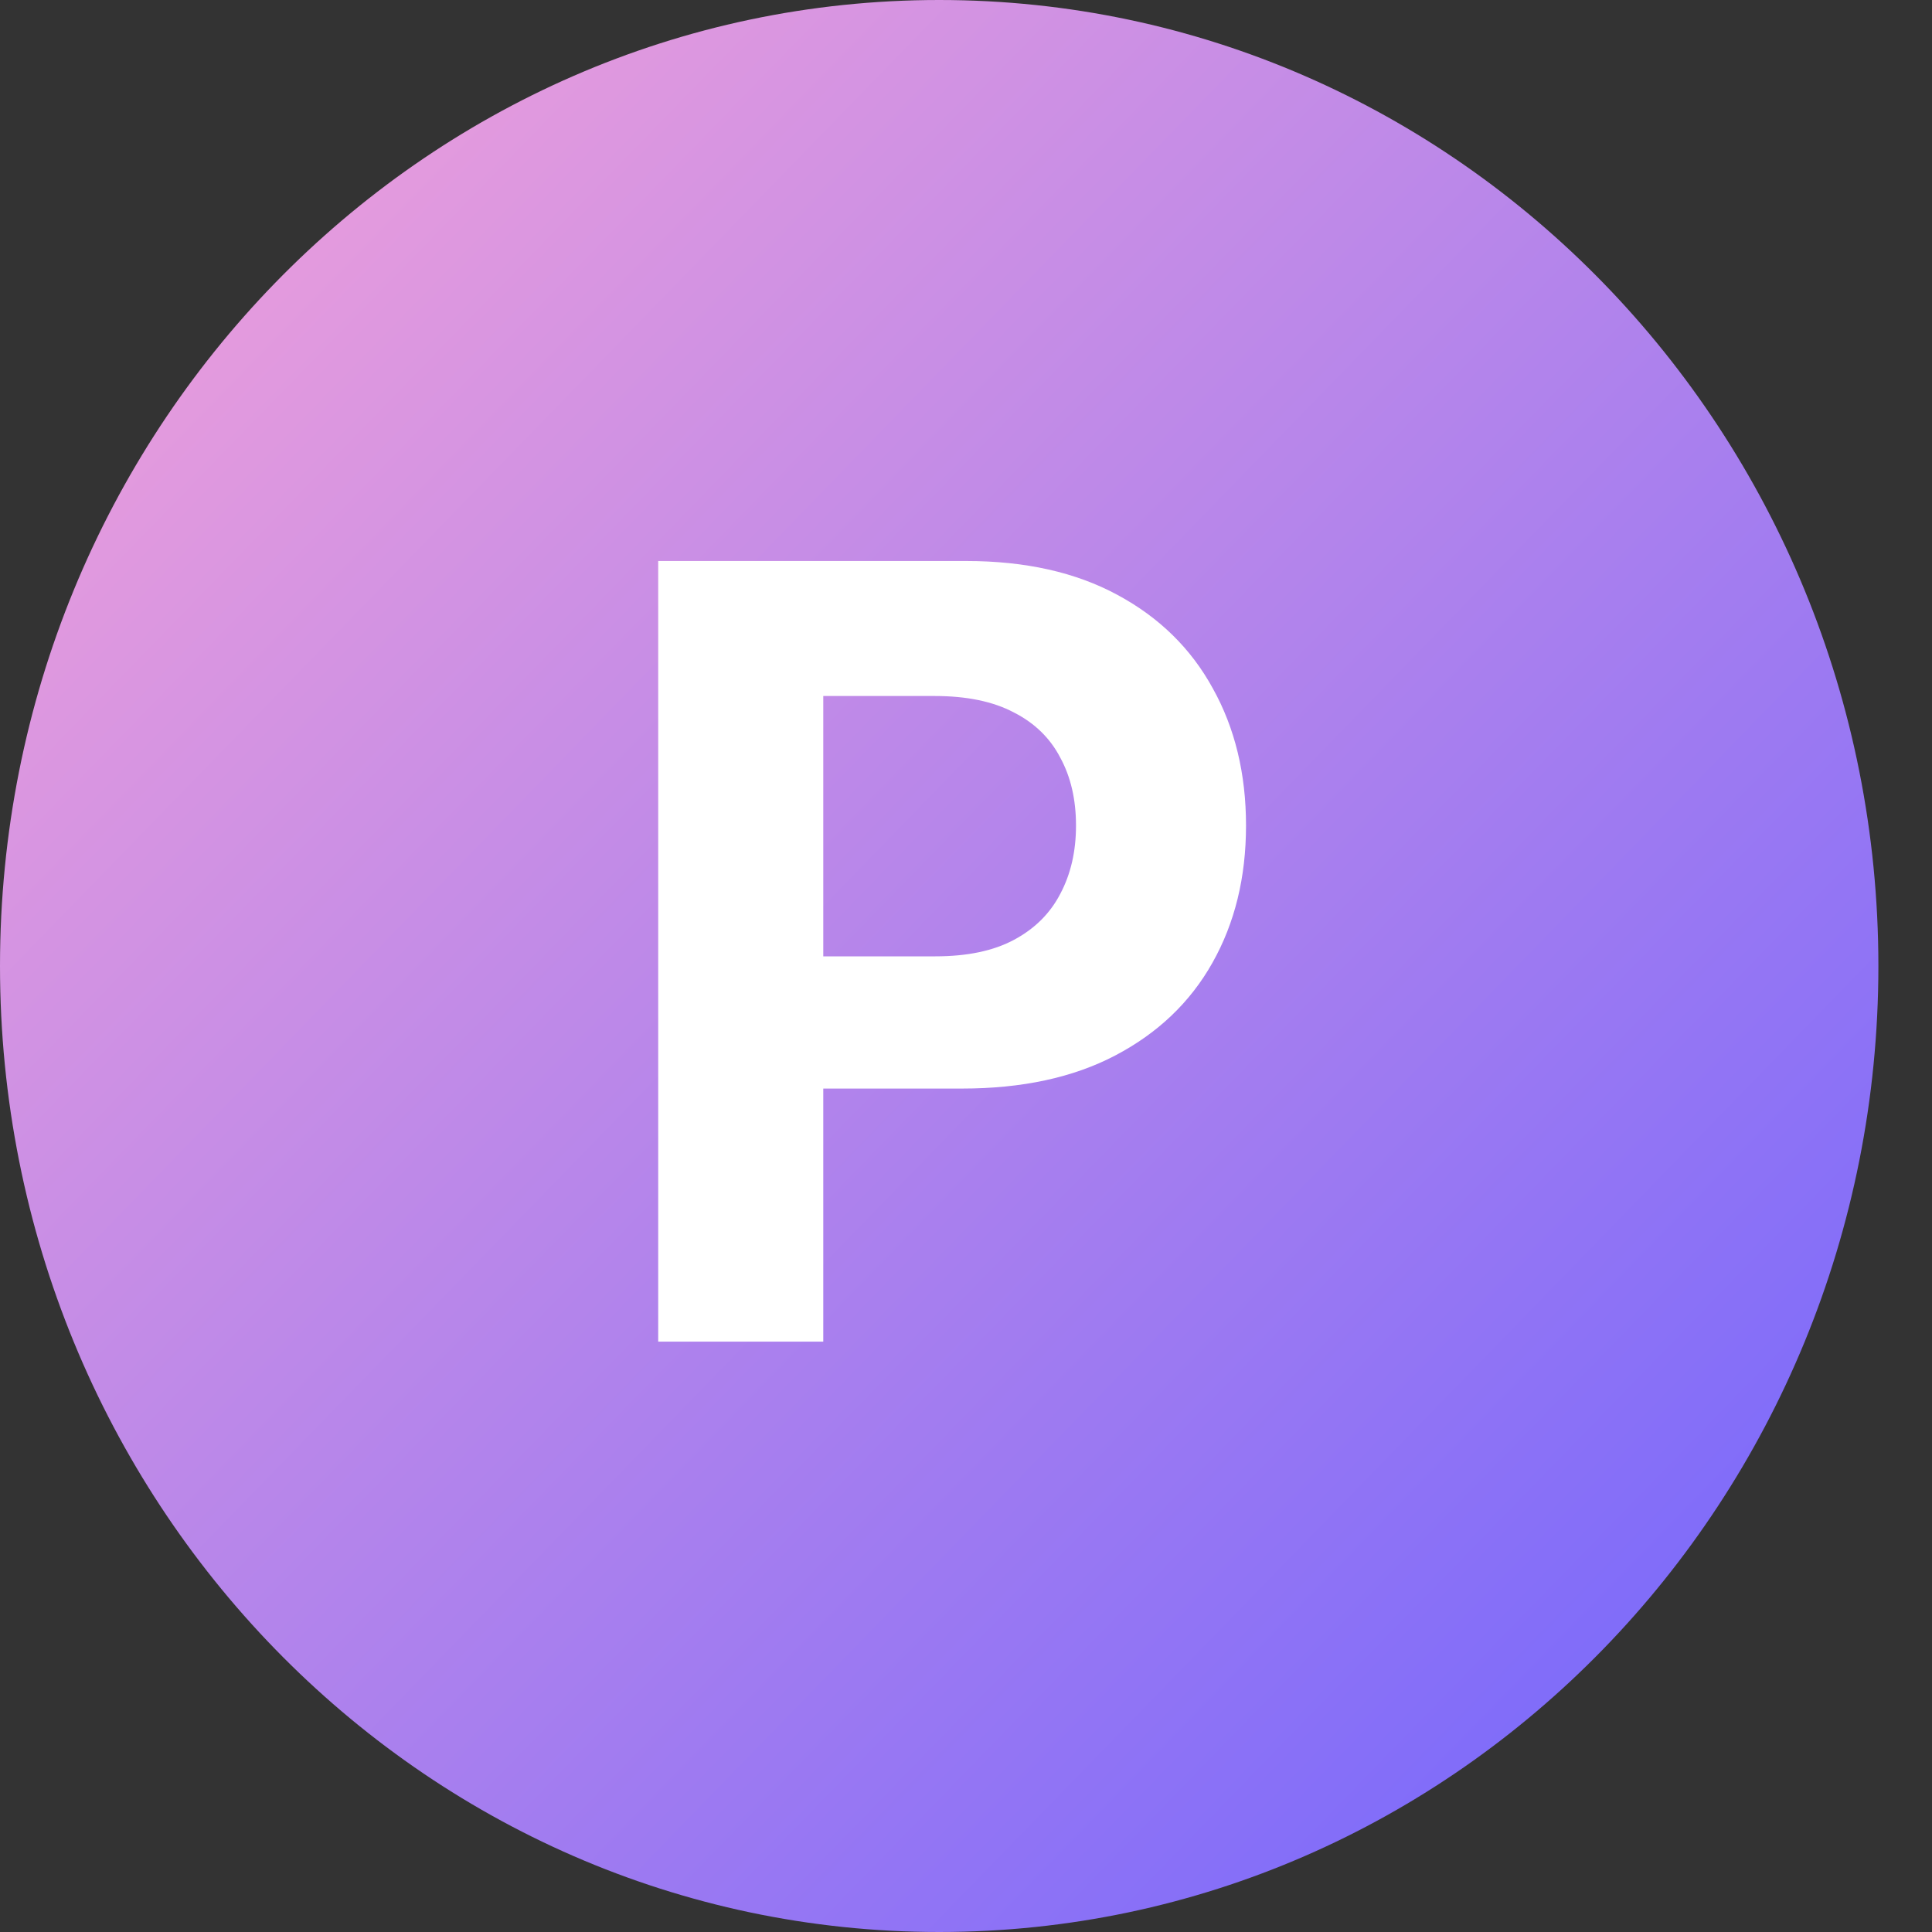 <svg width="16" height="16" viewBox="0 0 16 16" fill="none" xmlns="http://www.w3.org/2000/svg">
<rect x="0" y="0" width="16" height="16" fill="#333333" stroke="none"/>
<g clip-path="url(#clip0_1450_4026)">
<path d="M7.778 16C12.073 16 15.556 12.418 15.556 8C15.556 3.582 12.073 0 7.778 0C3.482 0 0 3.582 0 8C0 12.418 3.482 16 7.778 16Z" fill="url(#paint0_linear_1450_4026)"/>
<path d="M5.451 11.111V4.646H8.002C8.492 4.646 8.91 4.74 9.255 4.927C9.6 5.113 9.863 5.37 10.044 5.701C10.227 6.029 10.319 6.408 10.319 6.837C10.319 7.266 10.226 7.645 10.041 7.973C9.856 8.302 9.587 8.557 9.236 8.741C8.887 8.924 8.464 9.015 7.967 9.015H6.341V7.92H7.746C8.009 7.92 8.226 7.875 8.396 7.784C8.569 7.692 8.697 7.564 8.781 7.402C8.868 7.238 8.911 7.05 8.911 6.837C8.911 6.622 8.868 6.435 8.781 6.275C8.697 6.113 8.569 5.988 8.396 5.9C8.224 5.809 8.005 5.764 7.74 5.764H6.818V11.111H5.451Z" fill="white"/>
</g>
<defs>
<linearGradient id="paint0_linear_1450_4026" x1="0" y1="0" x2="15.994" y2="15.549" gradientUnits="userSpaceOnUse">
<stop stop-color="#F8A4D8"/>
<stop offset="1" stop-color="#6C63FF"/>
</linearGradient>
<clipPath id="clip0_1450_4026">
<rect width="15.556" height="16" fill="white"/>
</clipPath>
</defs>
</svg>
